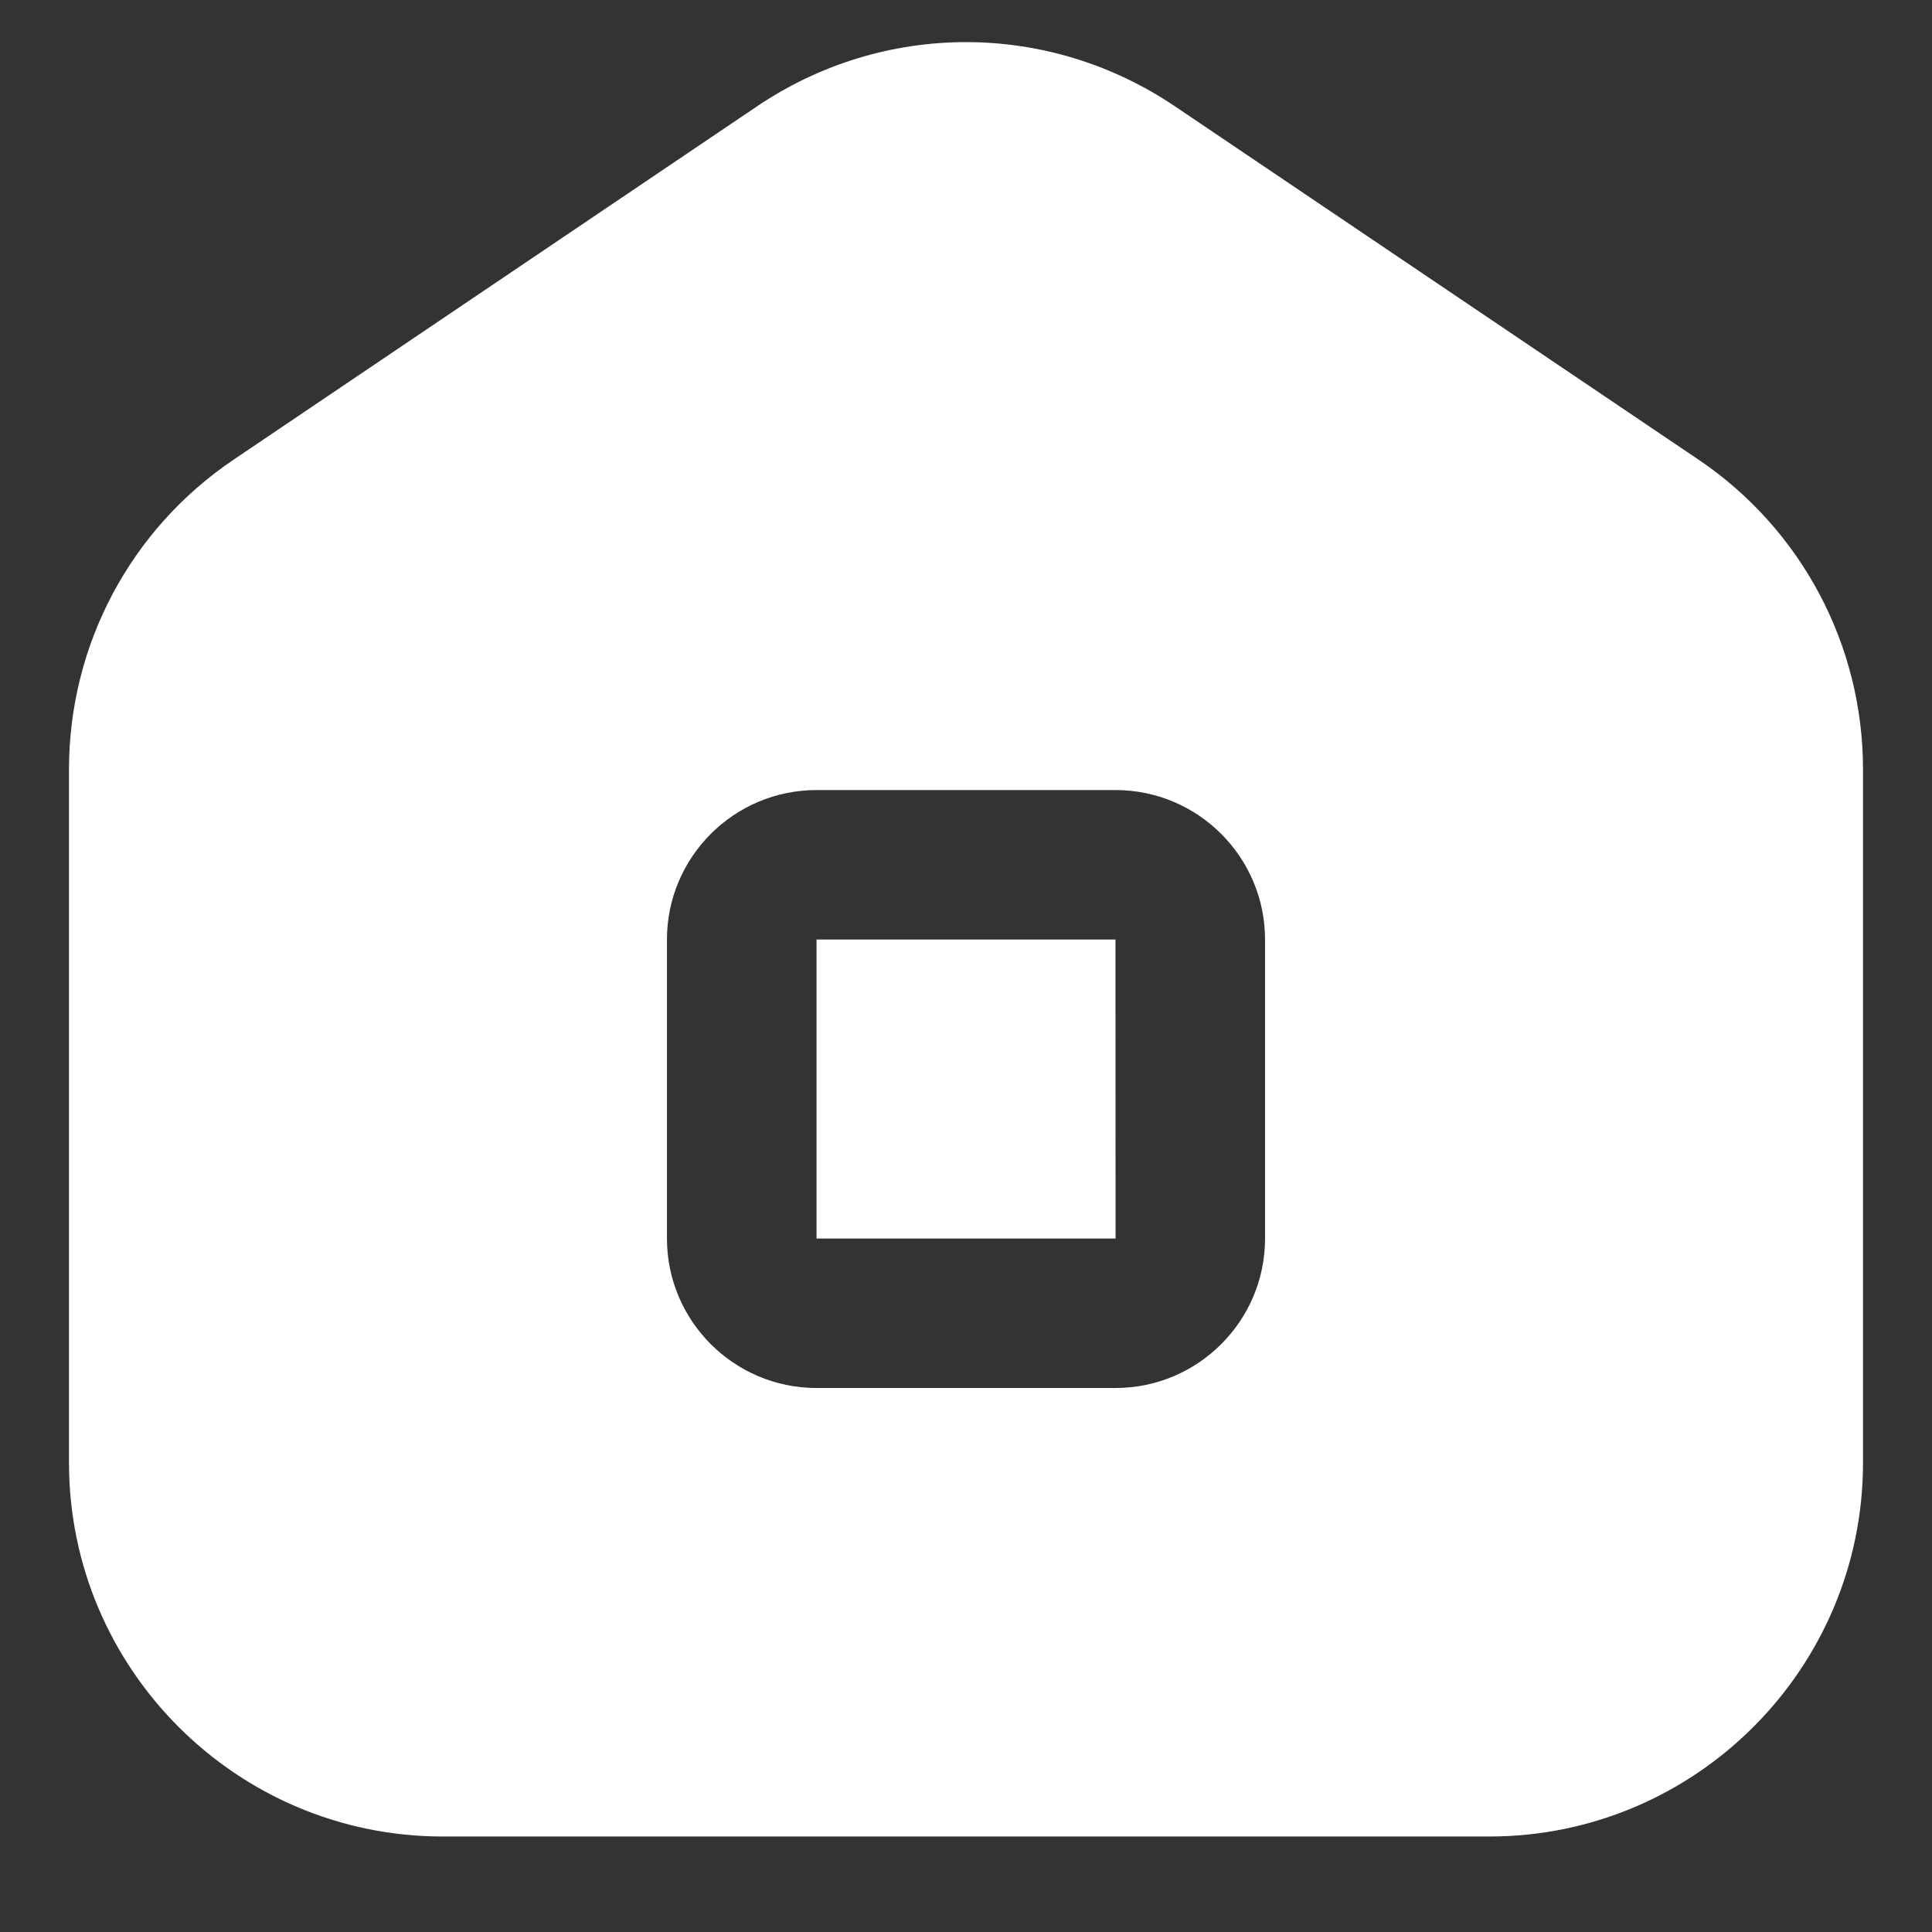 <svg width="14" height="14" viewBox="0 0 14 14" fill="none" xmlns="http://www.w3.org/2000/svg">
<rect x="0" y="0" width="14" height="14" fill="#333333" stroke="none"/>
<path d="M12.307 3.33L8.515 0.771C7.595 0.15 6.405 0.15 5.485 0.771L1.694 3.33C0.946 3.834 0.5 4.673 0.5 5.575V10.6C0.5 12.093 1.715 13.308 3.208 13.308H10.792C12.285 13.308 13.5 12.093 13.5 10.6V5.575C13.5 4.673 13.054 3.834 12.307 3.33ZM9.167 8.975C9.167 9.572 8.681 10.058 8.083 10.058H5.917C5.319 10.058 4.833 9.572 4.833 8.975V6.808C4.833 6.211 5.319 5.725 5.917 5.725H8.083C8.681 5.725 9.167 6.211 9.167 6.808V8.975ZM8.083 6.808L8.084 8.975H5.917V6.808H8.083Z" fill="white"/>
</svg>
